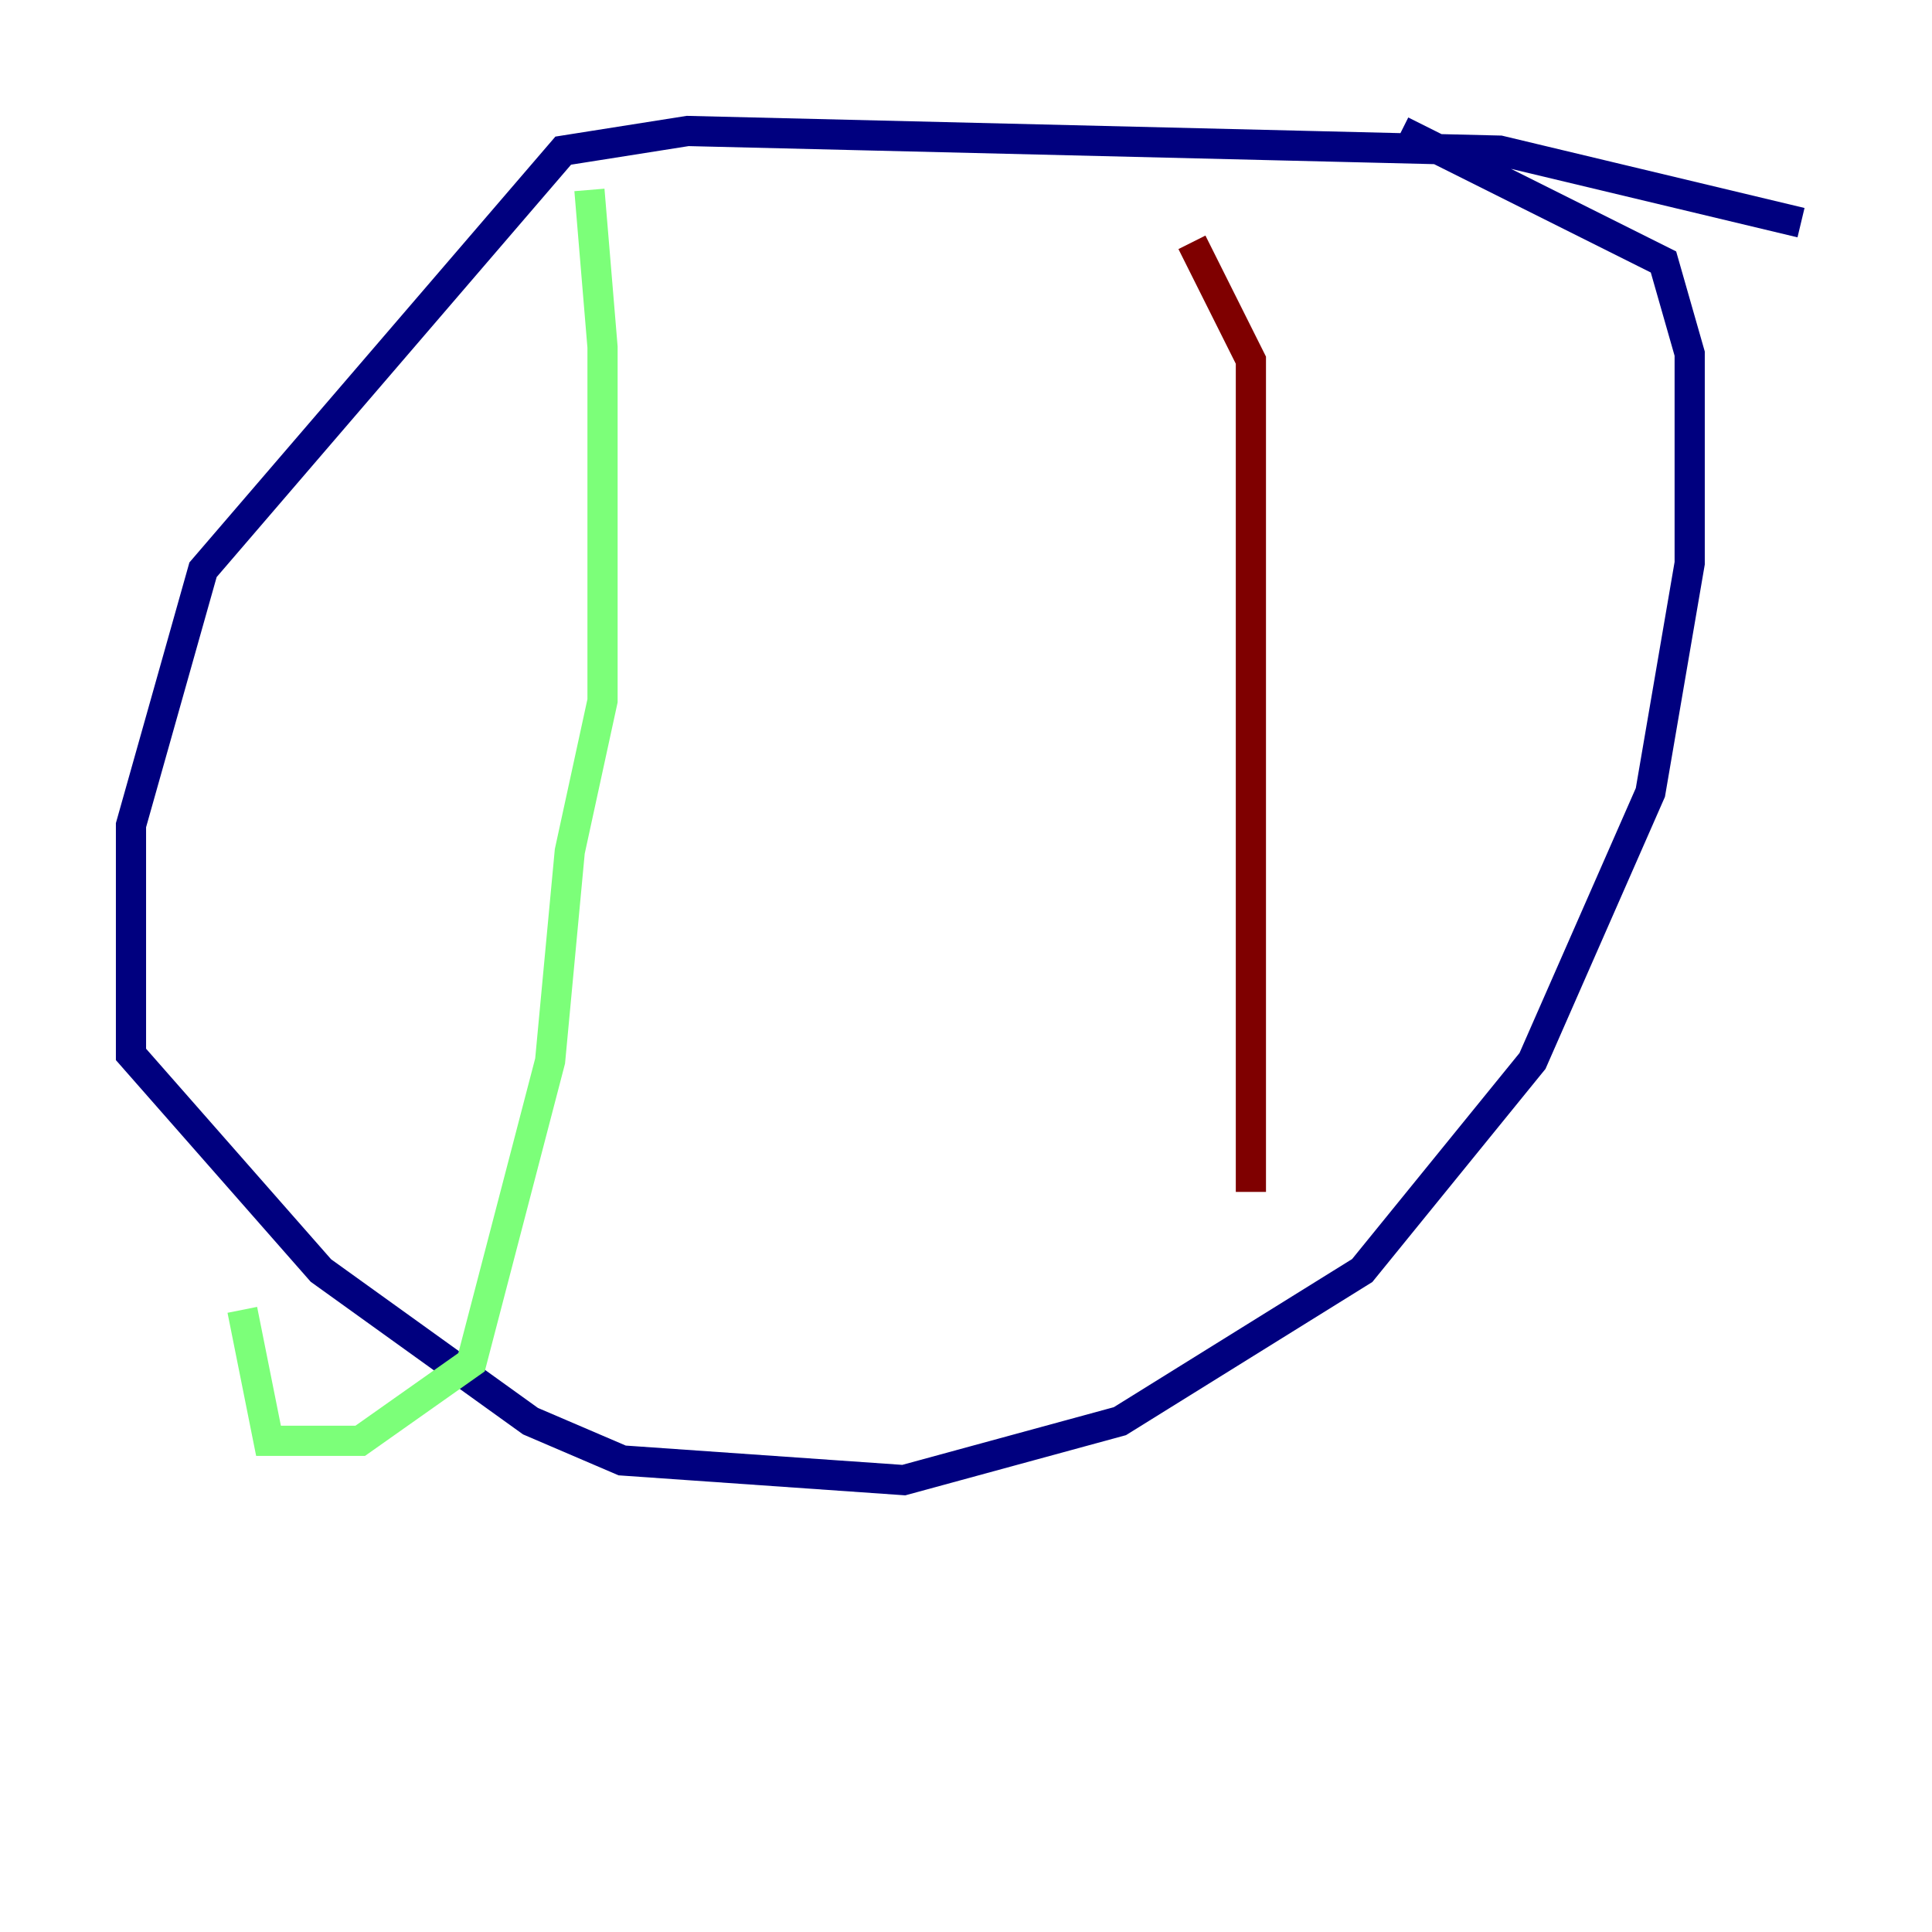 <?xml version="1.0" encoding="utf-8" ?>
<svg baseProfile="tiny" height="128" version="1.2" viewBox="0,0,128,128" width="128" xmlns="http://www.w3.org/2000/svg" xmlns:ev="http://www.w3.org/2001/xml-events" xmlns:xlink="http://www.w3.org/1999/xlink"><defs /><polyline fill="none" points="119.322,14.752 99.363,9.98 45.559,8.678 37.315,9.98 13.451,37.749 8.678,54.671 8.678,69.858 21.261,84.176 35.146,94.156 41.22,96.759 59.878,98.061 74.197,94.156 90.251,84.176 101.532,70.291 109.342,52.502 111.946,37.315 111.946,23.43 110.21,17.356 92.854,8.678" stroke="#00007f" stroke-width="2" /><polyline fill="none" points="39.051,12.583 39.919,22.997 39.919,46.427 37.749,56.407 36.447,70.291 31.241,90.251 23.864,95.458 17.79,95.458 16.054,86.78" stroke="#7cff79" stroke-width="2" /><polyline fill="none" points="78.969,16.054 82.875,23.864 82.875,78.969" stroke="#7f0000" stroke-width="2" /></svg>
